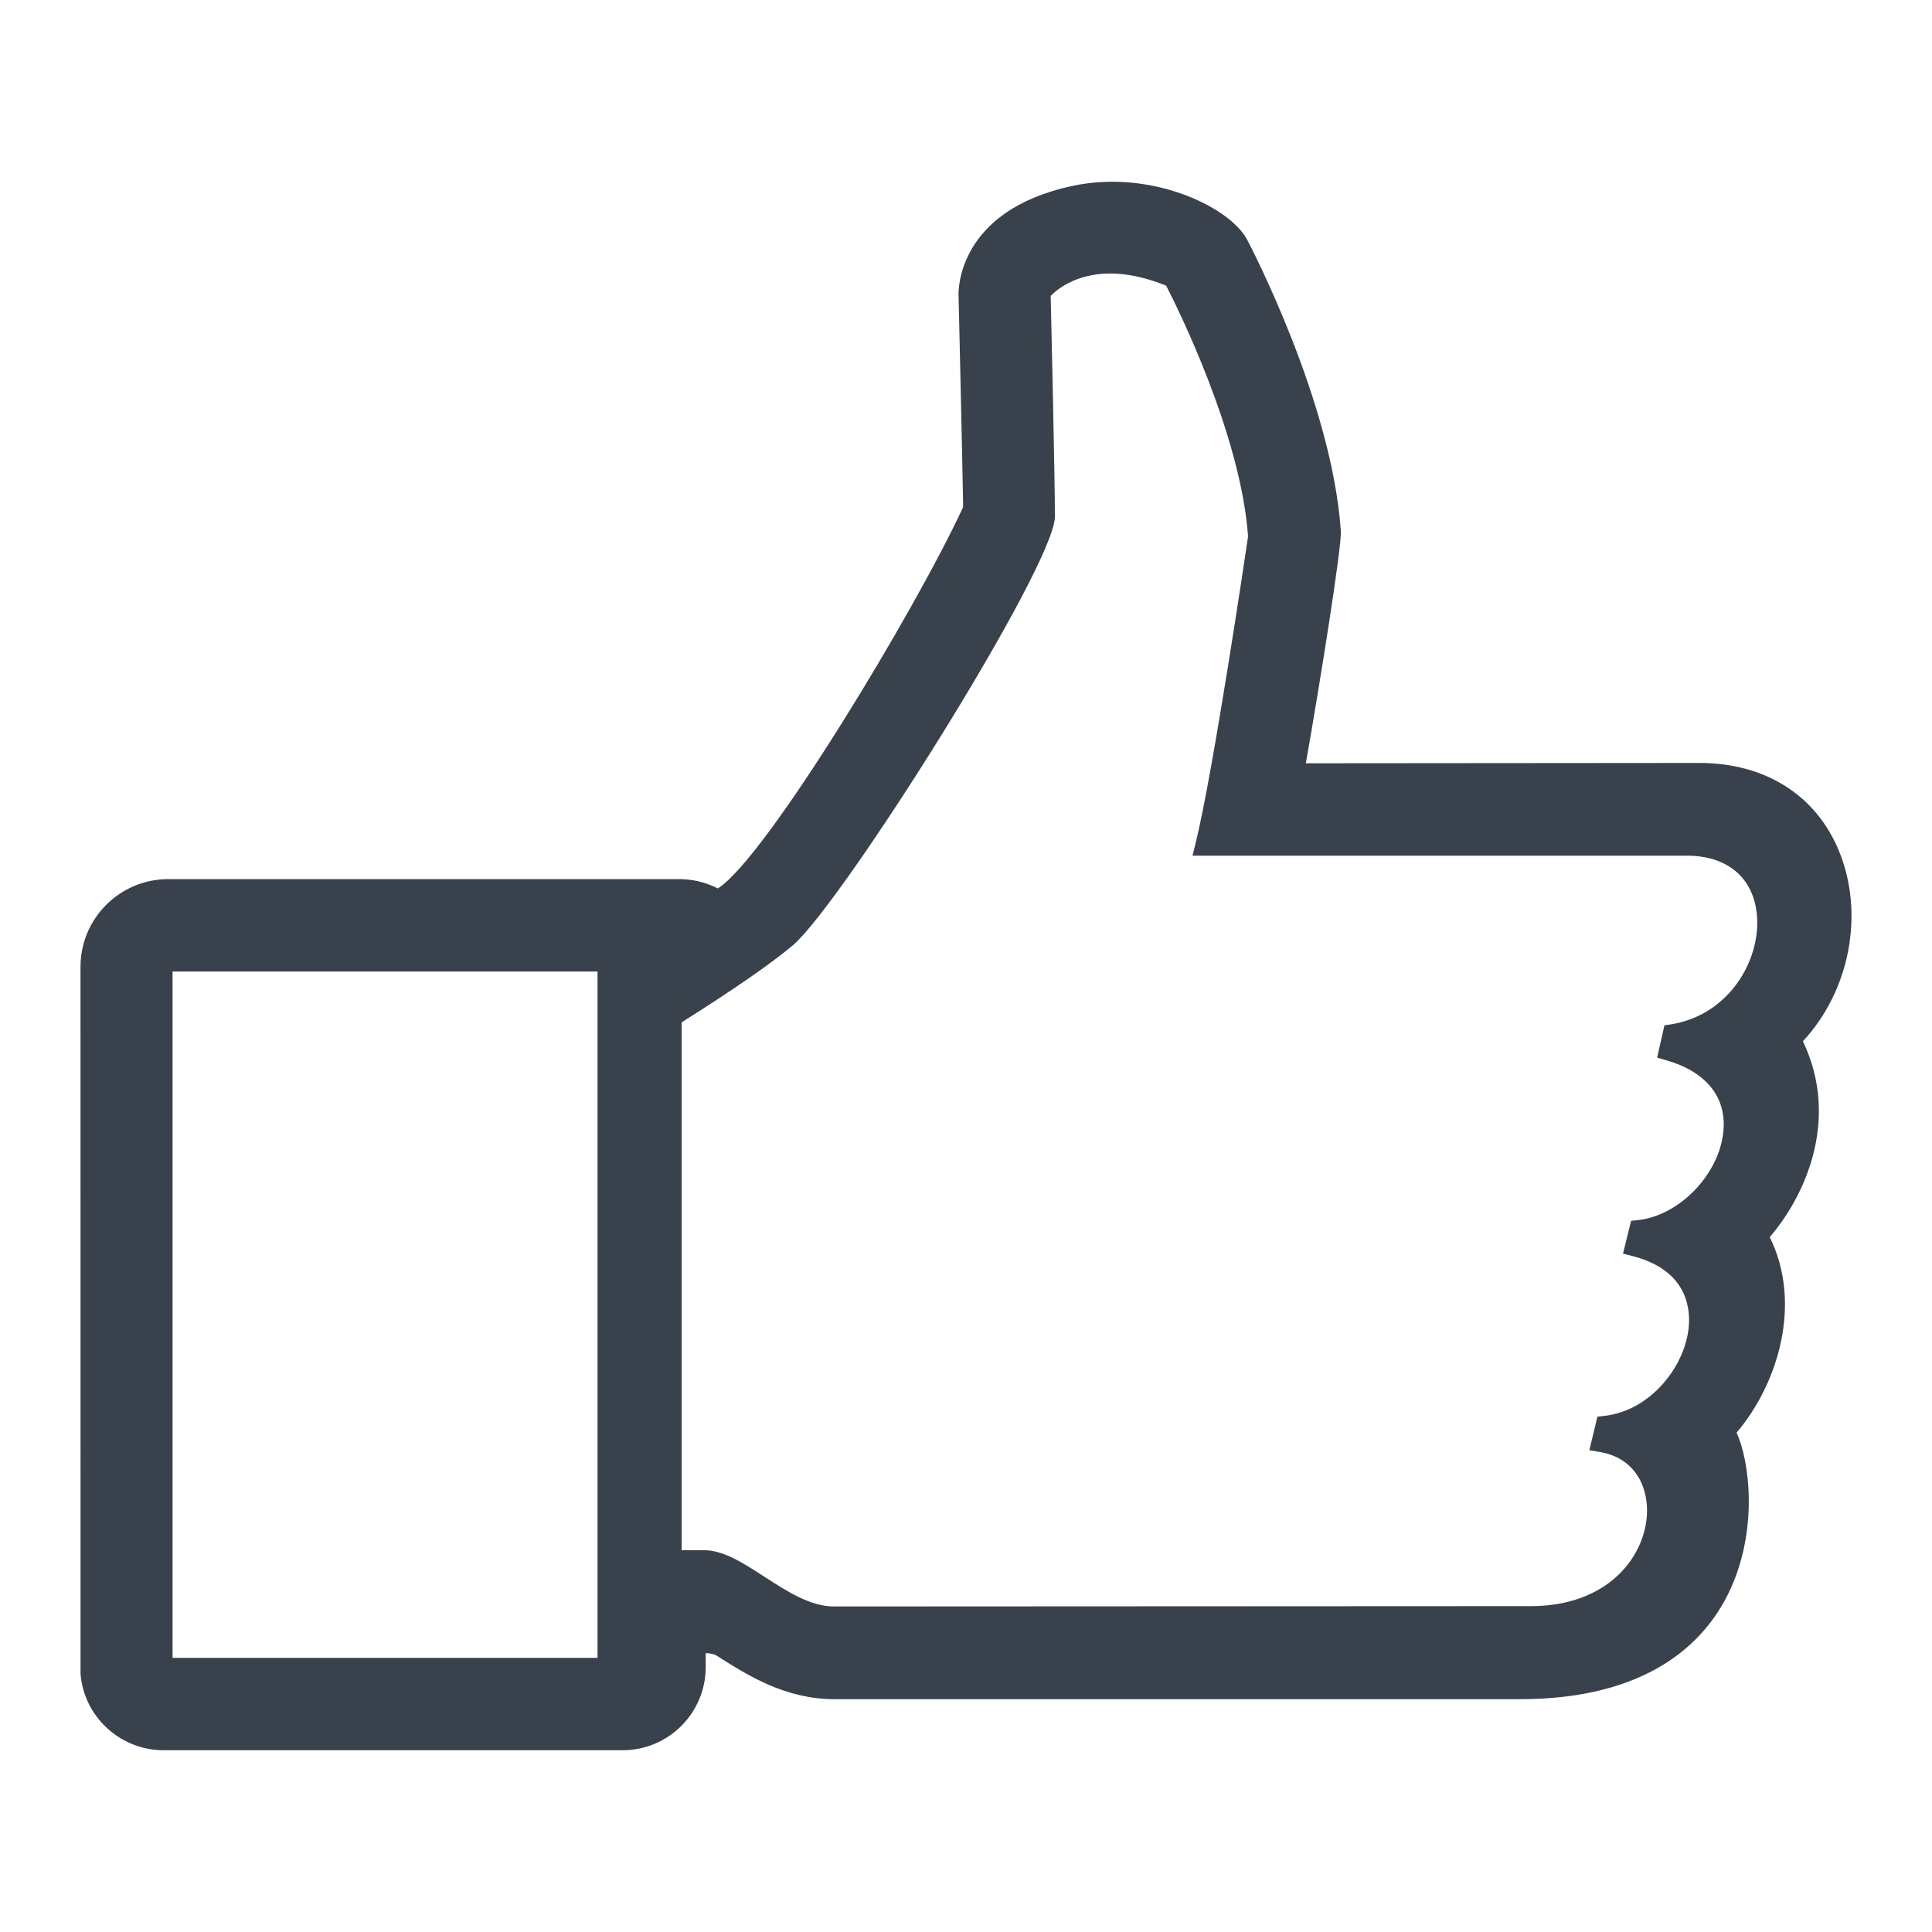 <?xml version="1.0" encoding="utf-8"?>
<!-- Designed by Vexels.com - 2018 All Rights Reserved - https://vexels.com/terms-and-conditions/  -->
<svg version="1.1" id="Layer_1" xmlns="http://www.w3.org/2000/svg" xmlns:xlink="http://www.w3.org/1999/xlink" x="0px" y="0px"
	 viewBox="0 0 1200 1200" enable-background="new 0 0 1200 1200" xml:space="preserve">
<g id="XMLID_1327_">
	<g id="XMLID_1570_">
		<g id="XMLID_949_">
			<path id="XMLID_254_" fill="#39414C" d="M1112.792,645.67c55.208-54.788,38.254-165.989-57.248-165.989l-251.388,0.21
				c9.575-53.116,23.496-141.446,22.866-149.61c-5.284-78.912-55.574-174.988-57.613-178.86
				c-9.21-17.163-55.626-40.295-102.2-30.248c-60.124,12.873-66.459,51.284-66.039,61.907c0,0,2.461,105.076,2.878,133.073
				c-28.835,63.162-128.208,229.569-158.243,242.232c-7.38-4.288-15.332-6.54-23.915-6.54H104.461
				c-27.002,0-48.665,21.664-48.665,48.667v438.676c1.832,23.704,22.082,42.125,45.789,42.125h285.14
				c25.171,0,45.789-20.461,45.789-45.789v-14.548c0,0,10.623-0.784,15.334,2.25c18.418,11.671,41.078,26.374,70.538,26.374h425.594
				c159.03,0,142.074-141.236,127.527-160.442c26.791-29.25,43.327-80.952,20.669-121.664
				C1109.757,748.915,1140.423,698.208,1112.792,645.67L1112.792,645.67z M376.94,1035.522H101.373V597.631H376.94V1035.522z
				 M1038.59,642.008l-2.46,10.831c73.208,20.828,34.172,105.285-18.367,110.781l-2.669,10.831
				c70.33,17.793,36.79,104.869-18.21,110.783l-2.617,10.832c57.404,9.419,43.539,107.327-43.379,107.327l-432.92,0.209
				c-30.456,0-58.243-34.955-80.744-34.955h-19.623V631.803c24.332-15.335,54.367-34.957,71.113-49.086
				c31.502-26.949,160.702-235.692,160.702-261.855c0-26.164-2.666-139.194-2.666-139.194s25.118-32.708,81.738-8.793
				c0,0,47.67,89.325,52.538,160.495c0,0-21.455,146.312-32.915,192.309h299.9C1121.792,525.889,1107.717,631.173,1038.59,642.008
				L1038.59,642.008z M1038.59,642.008"/>
		</g>
		<g id="XMLID_1046_">
			<path id="XMLID_255_" fill="#39414C" d="M386.728,1087.109H101.58c-26.862,0-49.519-20.857-51.558-47.475L50,600.511
				c0-30.033,24.424-54.47,54.457-54.47h317.435c8.361,0,16.416,1.943,23.972,5.772c29.852-18.715,123.214-173.648,152.362-236.887
				c-0.465-29.801-2.855-131.709-2.855-131.709c-0.079-2.04-1.235-52.334,70.625-67.713c48.895-10.564,97.689,12.994,108.519,33.176
				c2.174,4.13,52.94,101.229,58.298,181.218c0.703,9.187-13.243,96.227-21.729,144.188l244.455-0.203
				c40.773,0,72.358,19.909,86.655,54.621c16.031,38.909,6.786,86.893-22.375,118.24c23.881,50.001-0.294,98.289-20.618,121.638
				c20.233,40.801,5.561,90.688-20.608,121.497c7.941,16.687,14.127,61.233-5.348,100.403
				c-14.762,29.71-49.167,65.117-129.262,65.117H518.382c-30.6,0-53.915-14.767-72.631-26.639l-1.008-0.634
				c-1.121-0.725-3.66-1.184-6.422-1.366v8.763C438.32,1063.97,415.175,1087.109,386.728,1087.109z M104.457,557.642
				c-23.632,0-42.857,19.23-42.857,42.869v438.677c1.575,20.172,19.135,36.321,39.98,36.321h285.148
				c22.047,0,39.991-17.939,39.991-39.986v-19.933l5.369-0.396c2.107-0.164,12.847-0.736,18.897,3.154l0.974,0.617
				c17.458,11.063,39.187,24.833,66.422,24.833h425.603c58.694,0,99.796-20.29,118.874-58.677
				c19.258-38.734,10.523-83.868,4.021-92.461l-2.923-3.853l3.262-3.568c25.921-28.295,41.079-76.861,19.894-114.926l-2.072-3.716
				l2.922-3.093c2.107-2.226,51.219-55.2,19.702-115.136l-1.994-3.794l3.037-3.025c28.219-27.999,37.577-72.669,22.76-108.622
				c-7.297-17.718-26.873-47.444-75.927-47.444l-258.332,0.214l1.235-6.838c10.456-57.941,23.236-141.015,22.793-148.142
				c-5.2-77.607-54.854-172.585-56.961-176.594c-7.897-14.733-51.399-36.875-95.843-27.28
				c-62.422,13.362-61.527,54.271-61.459,56.01c0,0.091,2.458,105.205,2.877,133.211l0.024,1.302l-0.544,1.189
				c-27.439,60.101-127.915,231.105-161.266,245.174l-2.664,1.121l-2.502-1.449c-6.673-3.874-13.55-5.761-21.005-5.761H104.457z
				 M382.741,1041.324H95.575V591.833h287.165V1041.324z M107.176,1029.723H371.14V603.434H107.176V1029.723z M517.973,1009.404
				c-18.103,0-34.825-10.836-49.576-20.392c-11.566-7.493-22.487-14.569-31.177-14.569h-25.421V628.602l2.708-1.705
				c33.68-21.225,57.392-37.583,70.466-48.613c31.109-26.611,158.65-233.533,158.65-257.42c0-25.796-2.652-137.93-2.674-139.063
				l-0.045-2.044l1.246-1.626c1.132-1.484,28.559-35.98,88.591-10.598l1.893,0.799l0.974,1.812
				c1.971,3.693,48.305,91.248,53.211,162.831l0.045,0.623l-0.09,0.617c-0.84,5.698-19.69,133.907-31.336,185.663h292.568
				c37.737,0.107,53.075,24.996,54.855,48.249c2.458,32.084-19.531,70.488-59.454,78.894l-0.431,1.898
				c27.076,9.453,41.238,29.041,39.039,54.4c-2.696,31.094-29.488,60.134-59.556,65.488l-0.408,1.625
				c25.999,8.542,40.297,28.22,38.507,53.551c-1.971,28.078-24.901,60.541-58.968,66.443l-0.305,1.275
				c22.047,6.338,35.188,26.192,33.149,51.189c-2.685,32.951-32.242,66.302-83.551,66.302L517.973,1009.404z M423.399,962.842
				h13.821c12.112,0,24.437,7.982,37.488,16.433c14.058,9.109,28.594,18.529,43.265,18.529l432.911-0.21
				c46.346,0,69.796-28.843,71.983-55.641c1.313-16.077-5.642-36.242-29.546-40.168l-6.164-1.008l5.042-20.872l4.057-0.437
				c29.397-3.161,51.002-31.664,52.735-56.299c0.883-12.536-2.537-34.802-35.324-43.089l-5.585-1.416l5.019-20.393l4.056-0.419
				c26.068-2.73,50.968-28.679,53.302-55.534c1.834-21.196-10.922-36.791-35.912-43.899l-5.292-1.508l4.556-20.024l3.884-0.611
				c35.857-5.62,55.738-39.289,53.599-67.26c-1.791-23.434-17.979-37.464-43.3-37.537H740.688l1.789-7.206
				c10.887-43.678,31.189-180.69,32.718-191.124c-4.566-63.475-44.206-142.766-50.878-155.721
				c-44.024-17.803-66.331,0.816-71.712,6.373c0.374,16.143,2.617,113.186,2.617,137.063c0,30.407-131.969,239.94-162.74,266.262
				c-13.345,11.255-35.946,26.923-69.084,47.875V962.842z"/>
		</g>
	</g>
</g>
</svg>
